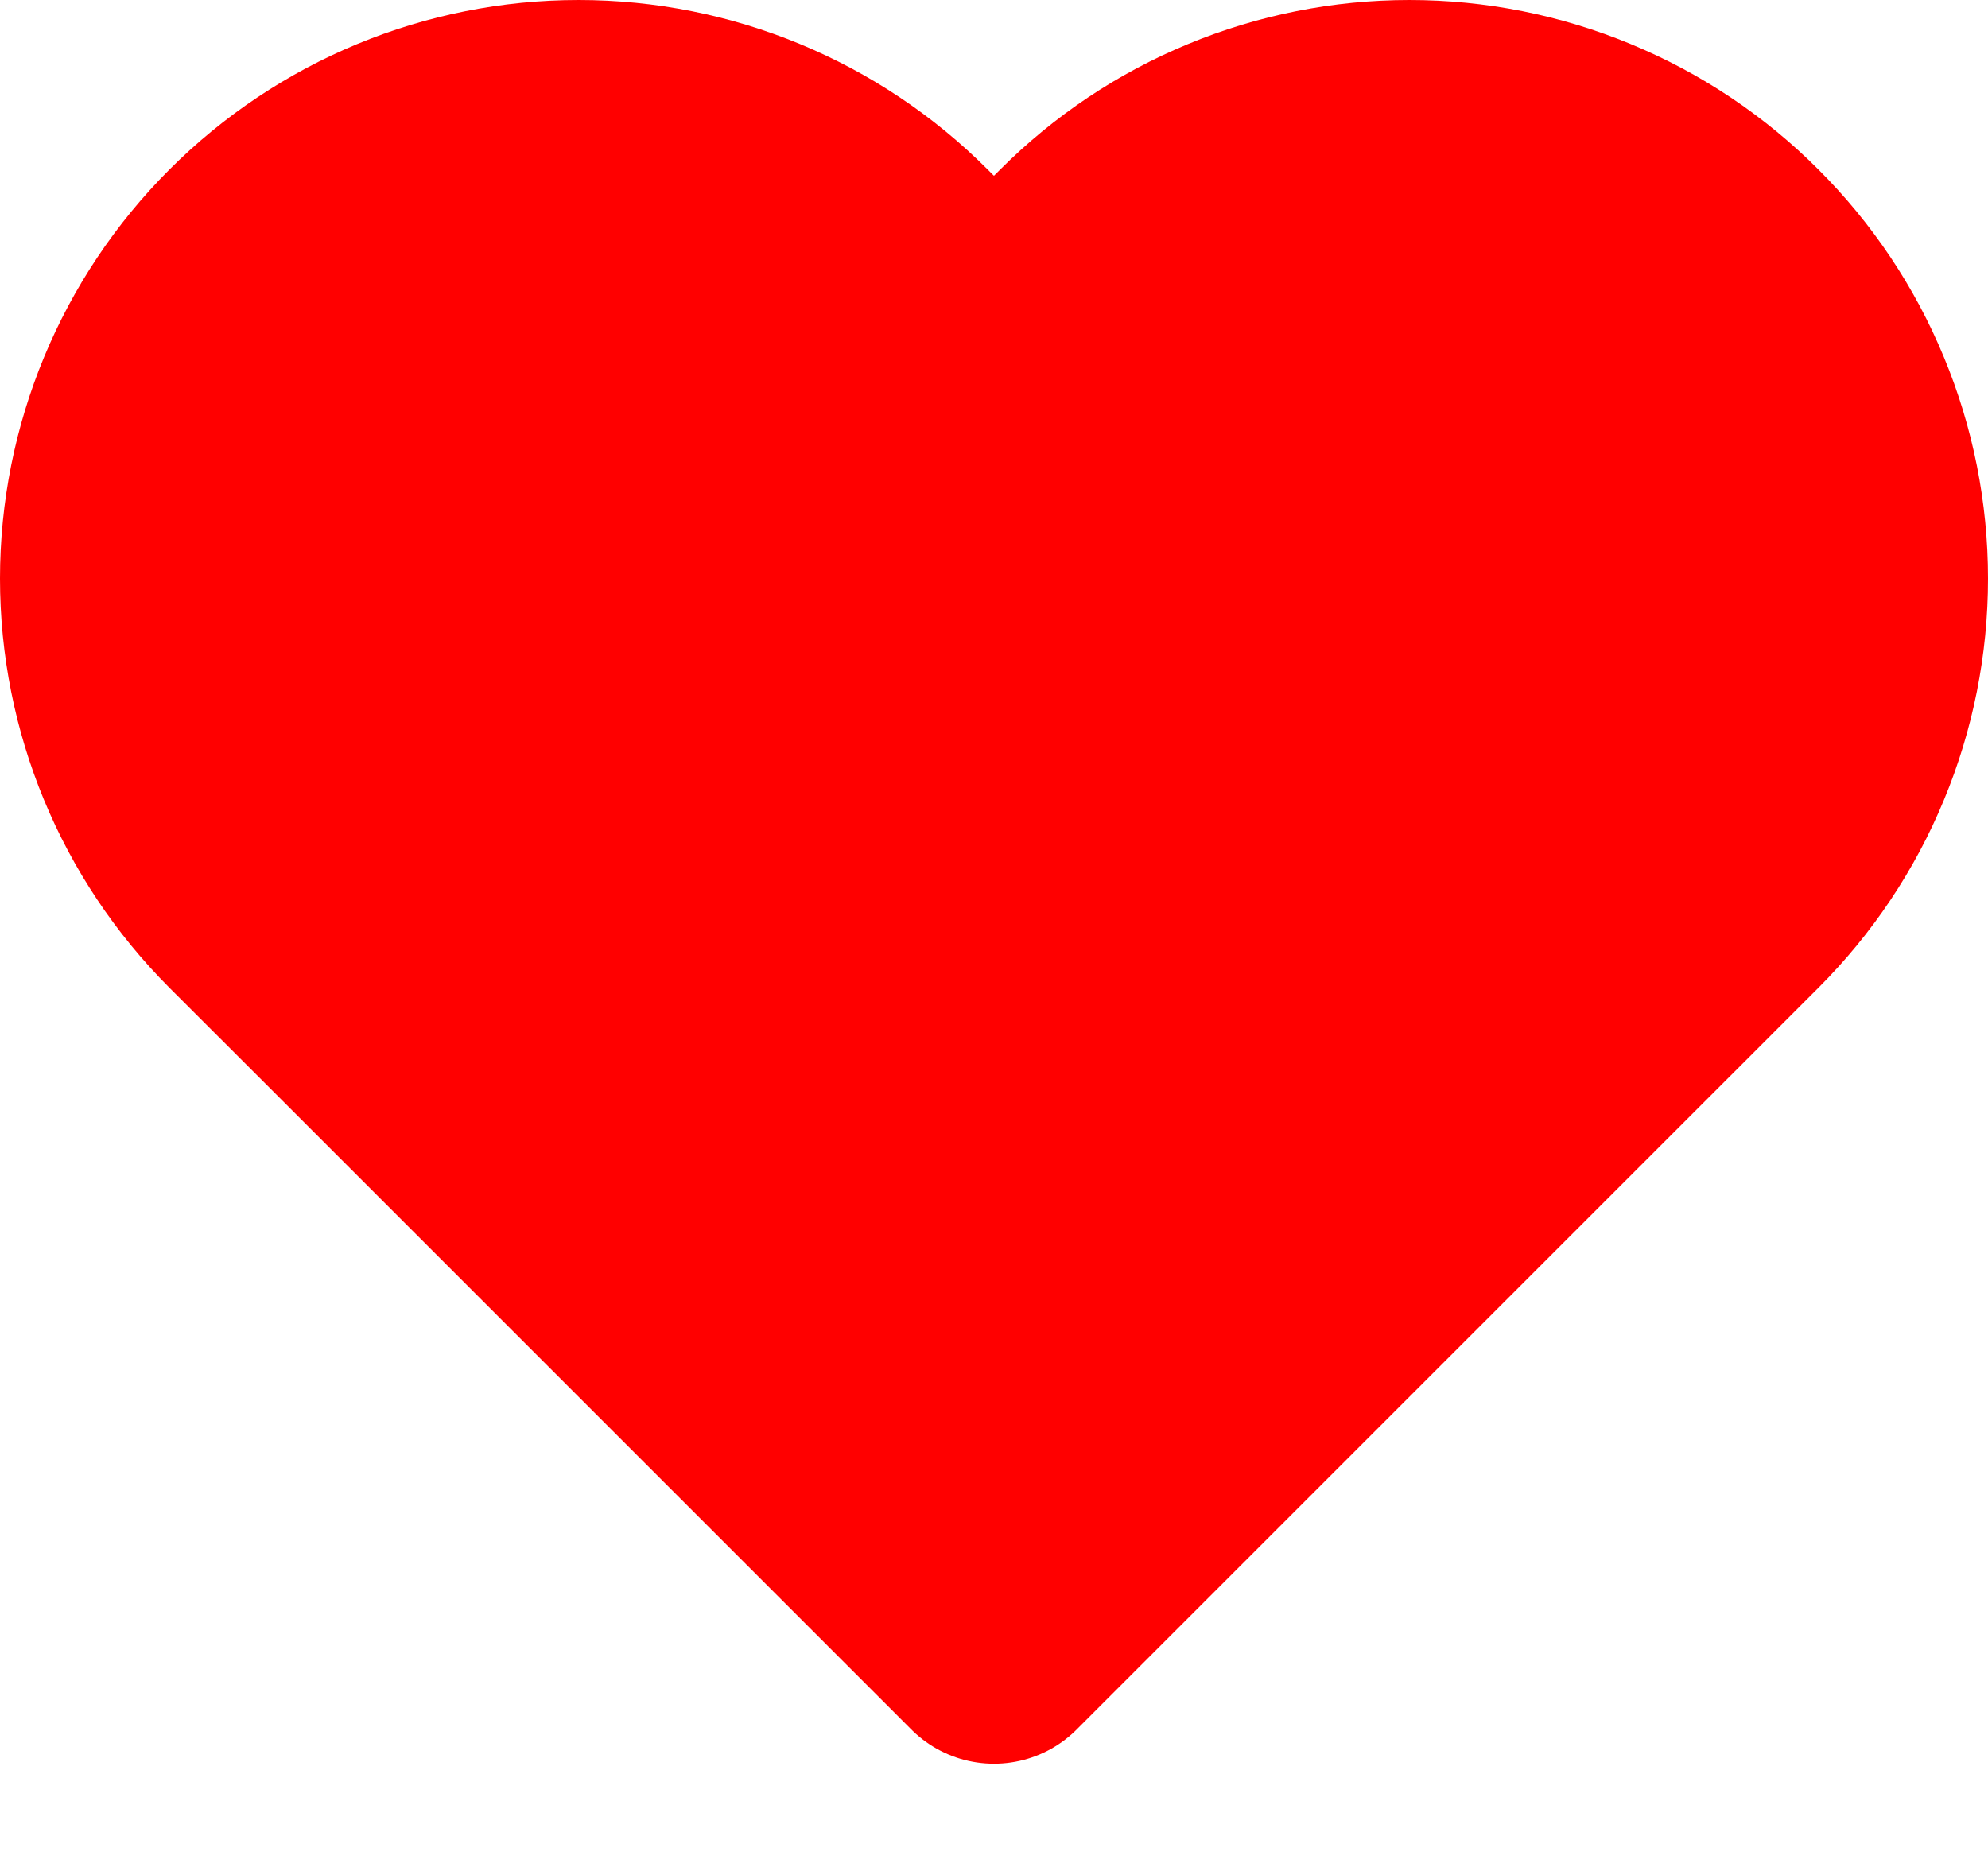 <svg width="17" height="16" viewBox="0 0 17 16" fill="none" xmlns="http://www.w3.org/2000/svg">
<g clip-path="url(#clip0_59_11)">
<path d="M14.843 2.157C14.477 1.79 14.042 1.499 13.563 1.301C13.084 1.102 12.57 1 12.052 1C11.534 1 11.02 1.102 10.541 1.301C10.062 1.499 9.627 1.79 9.26 2.157L8.5 2.917L7.739 2.157C6.999 1.416 5.995 1 4.948 1C3.901 1 2.897 1.416 2.156 2.157C1.416 2.897 1 3.901 1 4.948C1 5.995 1.416 6.999 2.156 7.74L2.917 8.5L8.5 14.083L14.083 8.5L14.843 7.74C15.21 7.373 15.501 6.938 15.699 6.459C15.898 5.98 16 5.467 16 4.948C16 4.43 15.898 3.916 15.699 3.437C15.501 2.958 15.21 2.523 14.843 2.157Z" fill="#FF0000" stroke="#FF0000" stroke-width="2" stroke-linecap="round" stroke-linejoin="round"/>
</g>
<defs>
<clipPath id="clip0_59_11">
<rect width="17" height="16" fill="white"/>
</clipPath>
</defs>
</svg>
